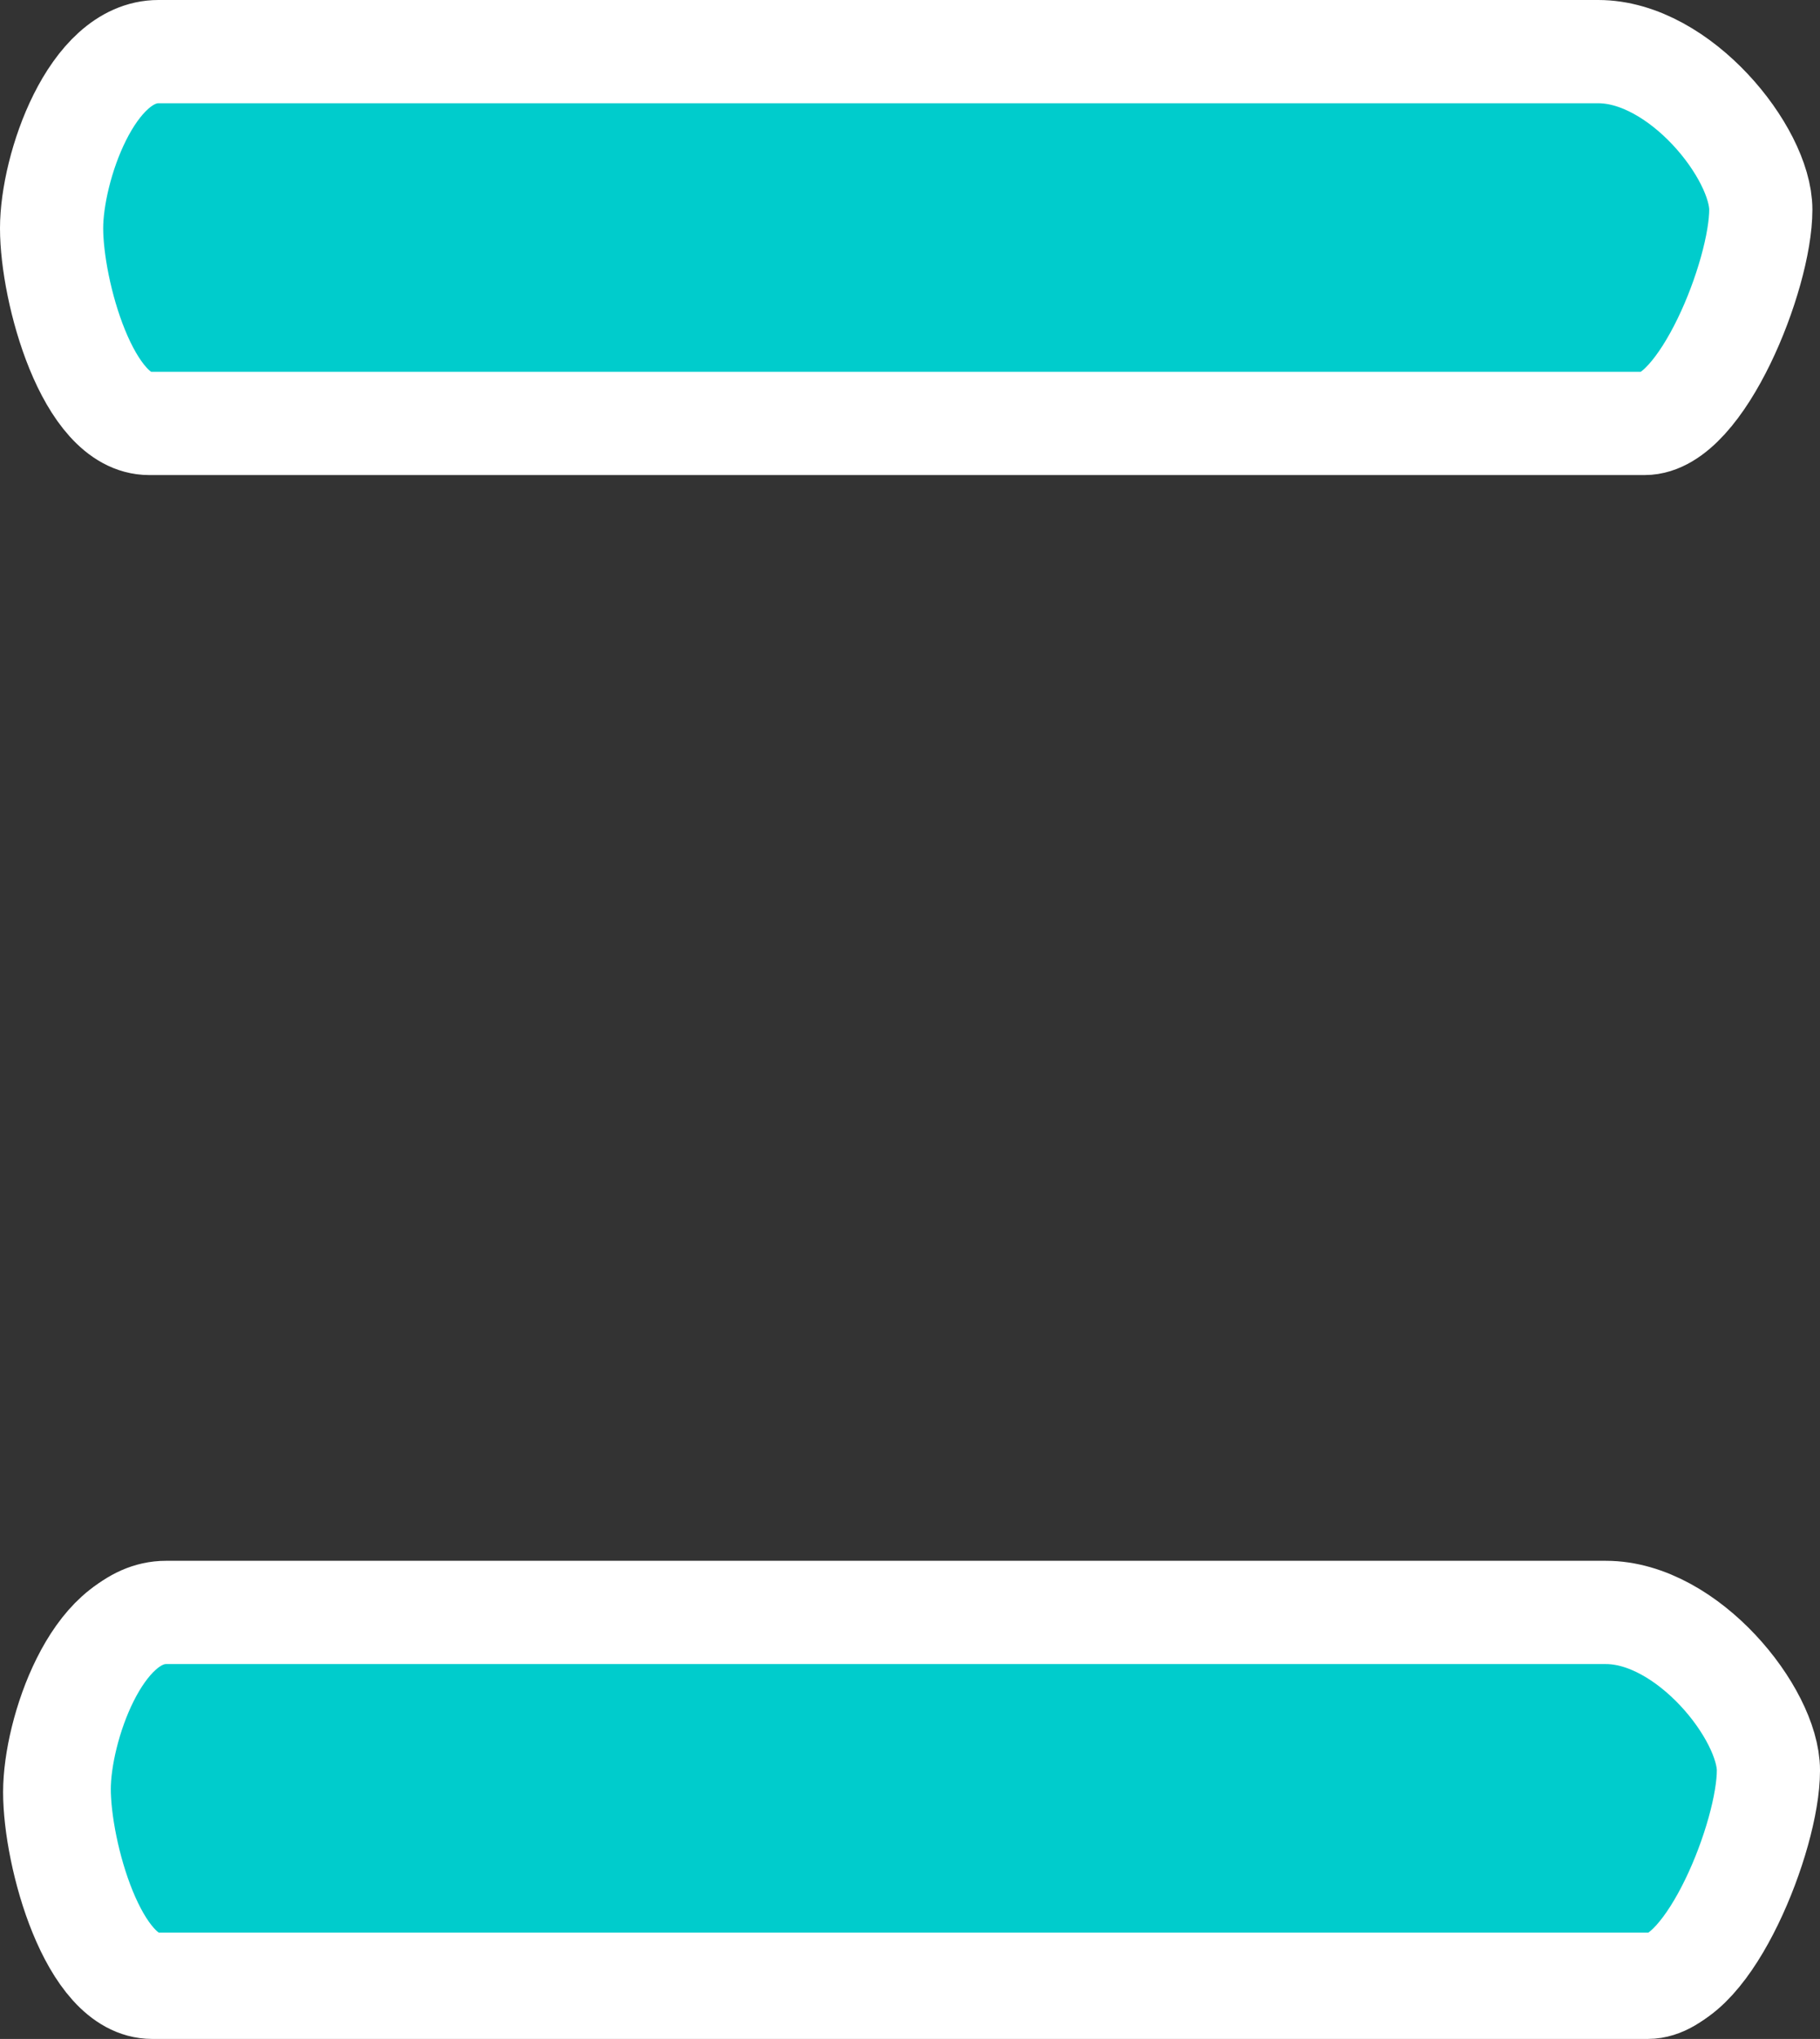 <svg version="1.1" xmlns="http://www.w3.org/2000/svg" xmlns:xlink="http://www.w3.org/1999/xlink" width="105.83" height="118.484" viewBox="0,0,105.83,118.484"><rect x="0" y="0" width="105.83" height="118.484" fill="#333333" stroke="none"/><g transform="translate(-208.021,-120.947)"><g data-paper-data="{&quot;isPaintingLayer&quot;:true}" fill="#00cccc" fill-rule="nonzero" stroke="#ffffff" stroke-width="6" stroke-linecap="butt" stroke-linejoin="miter" stroke-miterlimit="10" stroke-dasharray="" stroke-dashoffset="0" style="mix-blend-mode: normal"><path d="M211.021,134.21c0,-3.507 2.315,-10.263 6.212,-10.263c18.322,0 71.619,0 83.723,0c4.759,0 9.453,5.891 9.453,9.183c0,3.829 -3.461,12.423 -6.752,12.423c-10.681,0 -68.5,0 -86.964,0c-3.572,0 -5.672,-7.657 -5.672,-11.343z"/><path d="M211.201,225.088c0,-3.507 2.315,-10.263 6.212,-10.263c18.322,0 71.619,0 83.723,0c4.759,0 9.453,5.891 9.453,9.183c0,3.829 -3.461,12.423 -6.752,12.423c-10.681,0 -68.5,0 -86.964,0c-3.572,0 -5.672,-7.657 -5.672,-11.343z"/><path d="M211.464,224.909c0,-3.507 2.315,-10.263 6.212,-10.263c18.322,0 71.619,0 83.723,0c4.759,0 9.453,5.891 9.453,9.183c0,3.829 -3.461,12.423 -6.752,12.423c-10.681,0 -68.5,0 -86.964,0c-3.572,0 -5.672,-7.657 -5.672,-11.343z"/></g></g></svg>